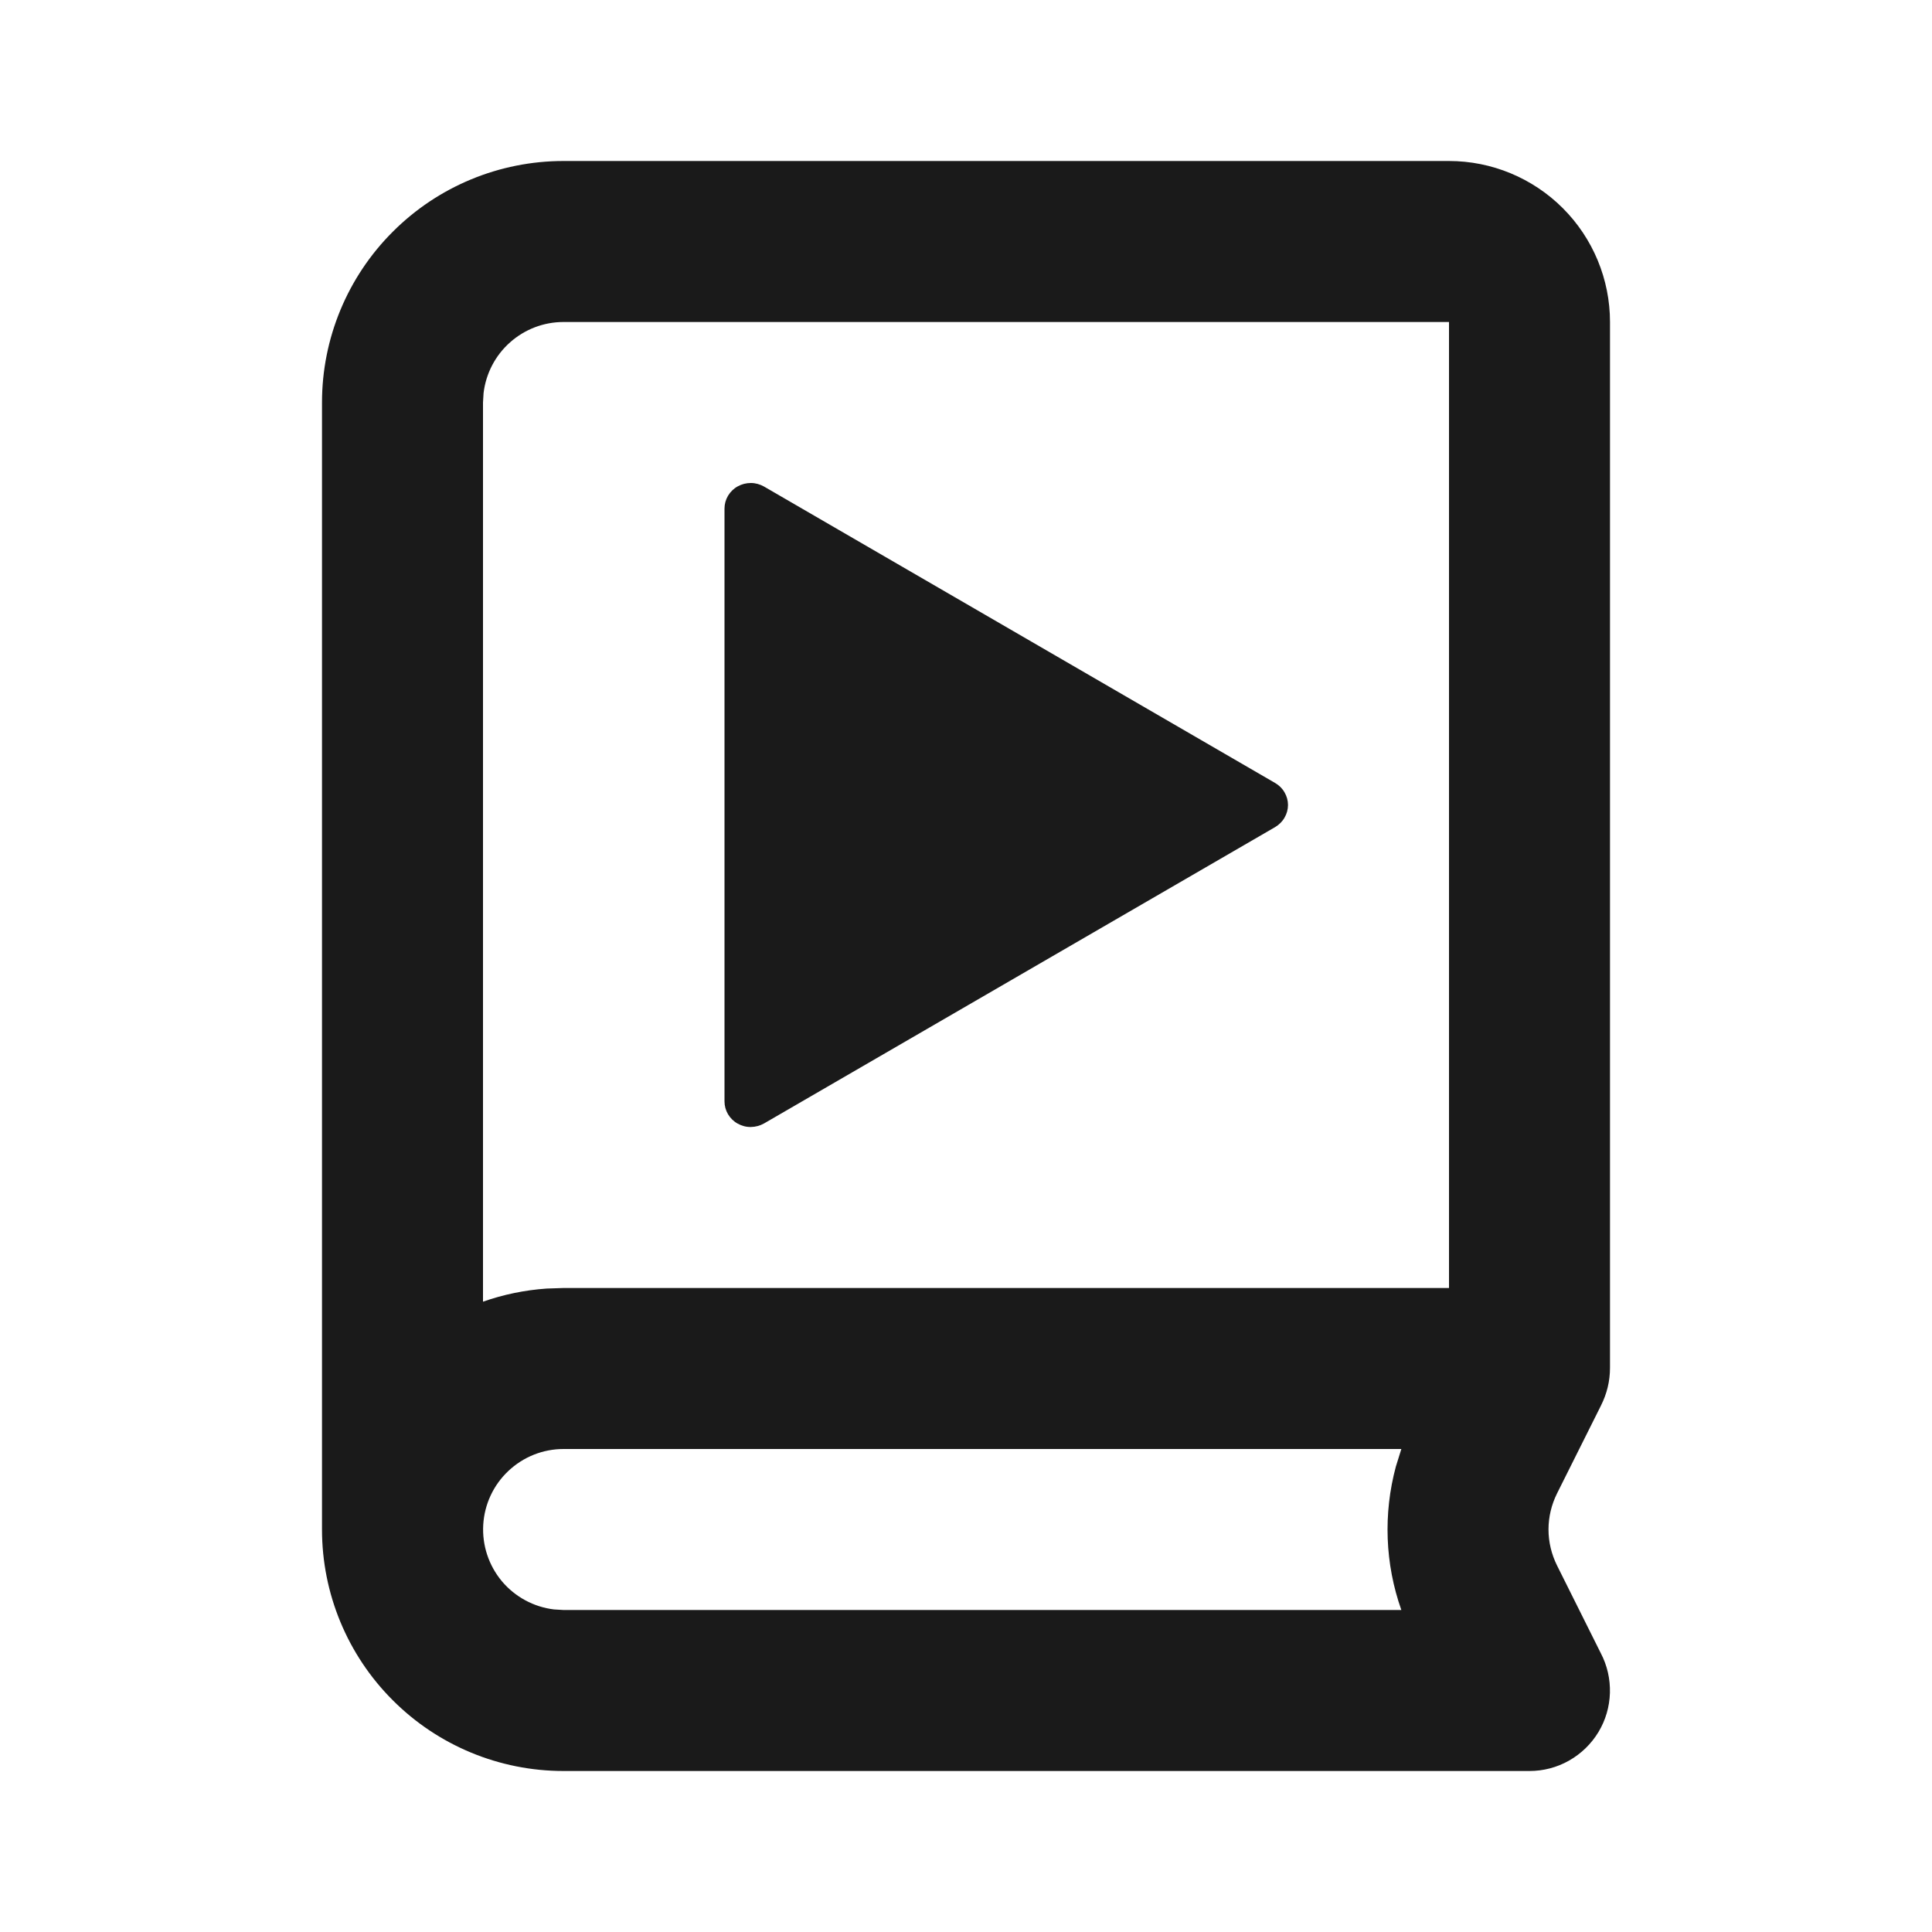 <svg width="24" height="24" viewBox="0 0 24 24" fill="none" xmlns="http://www.w3.org/2000/svg">
<g clip-path="url(#clip0_366_3440)">
<path d="M18 2C18.53 2 19.039 2.211 19.414 2.586C19.789 2.961 20 3.47 20 4V16.99C20 17.158 19.962 17.312 19.887 17.462L19.342 18.552C19.273 18.691 19.236 18.844 19.236 19C19.236 19.155 19.273 19.308 19.342 19.447L19.885 20.535C19.965 20.687 20.004 20.858 19.999 21.03C19.994 21.202 19.945 21.37 19.856 21.517C19.767 21.664 19.641 21.786 19.491 21.871C19.341 21.956 19.172 22 19 22H7C6.204 22 5.441 21.684 4.879 21.121C4.316 20.559 4 19.796 4 19V5C4 4.204 4.316 3.441 4.879 2.879C5.441 2.316 6.204 2 7 2H18ZM17.408 18H7C6.745 18 6.5 18.098 6.315 18.273C6.129 18.448 6.018 18.687 6.003 18.941C5.988 19.196 6.071 19.446 6.234 19.642C6.398 19.837 6.63 19.963 6.883 19.993L7 20H17.408C17.205 19.427 17.182 18.805 17.34 18.218L17.408 18ZM18 4H7C6.755 4 6.519 4.09 6.336 4.253C6.153 4.415 6.036 4.64 6.007 4.883L6 5V16.17C6.25 16.082 6.516 16.026 6.791 16.007L7 16H18V4Z" fill="#1A1A1A"/>
<path d="M9.491 6.044C9.441 6.016 9.385 6 9.328 6C9.27 6 9.214 6.014 9.164 6.042C9.114 6.069 9.073 6.11 9.044 6.158C9.015 6.207 9 6.262 9 6.318V13.682C9 13.738 9.015 13.793 9.044 13.842C9.073 13.89 9.114 13.931 9.164 13.958C9.214 13.986 9.27 14.001 9.328 14C9.385 13.999 9.441 13.984 9.491 13.956L15.841 10.274C15.889 10.245 15.93 10.205 15.957 10.157C15.985 10.109 16 10.055 16 10C16 9.945 15.985 9.891 15.957 9.843C15.93 9.795 15.889 9.755 15.841 9.727L9.491 6.044Z" fill="#1A1A1A"/>
</g>
<defs>
<clipPath id="clip0_366_3440">
<rect width="24" height="24" fill="white"/>
</clipPath>
</defs>
</svg>
